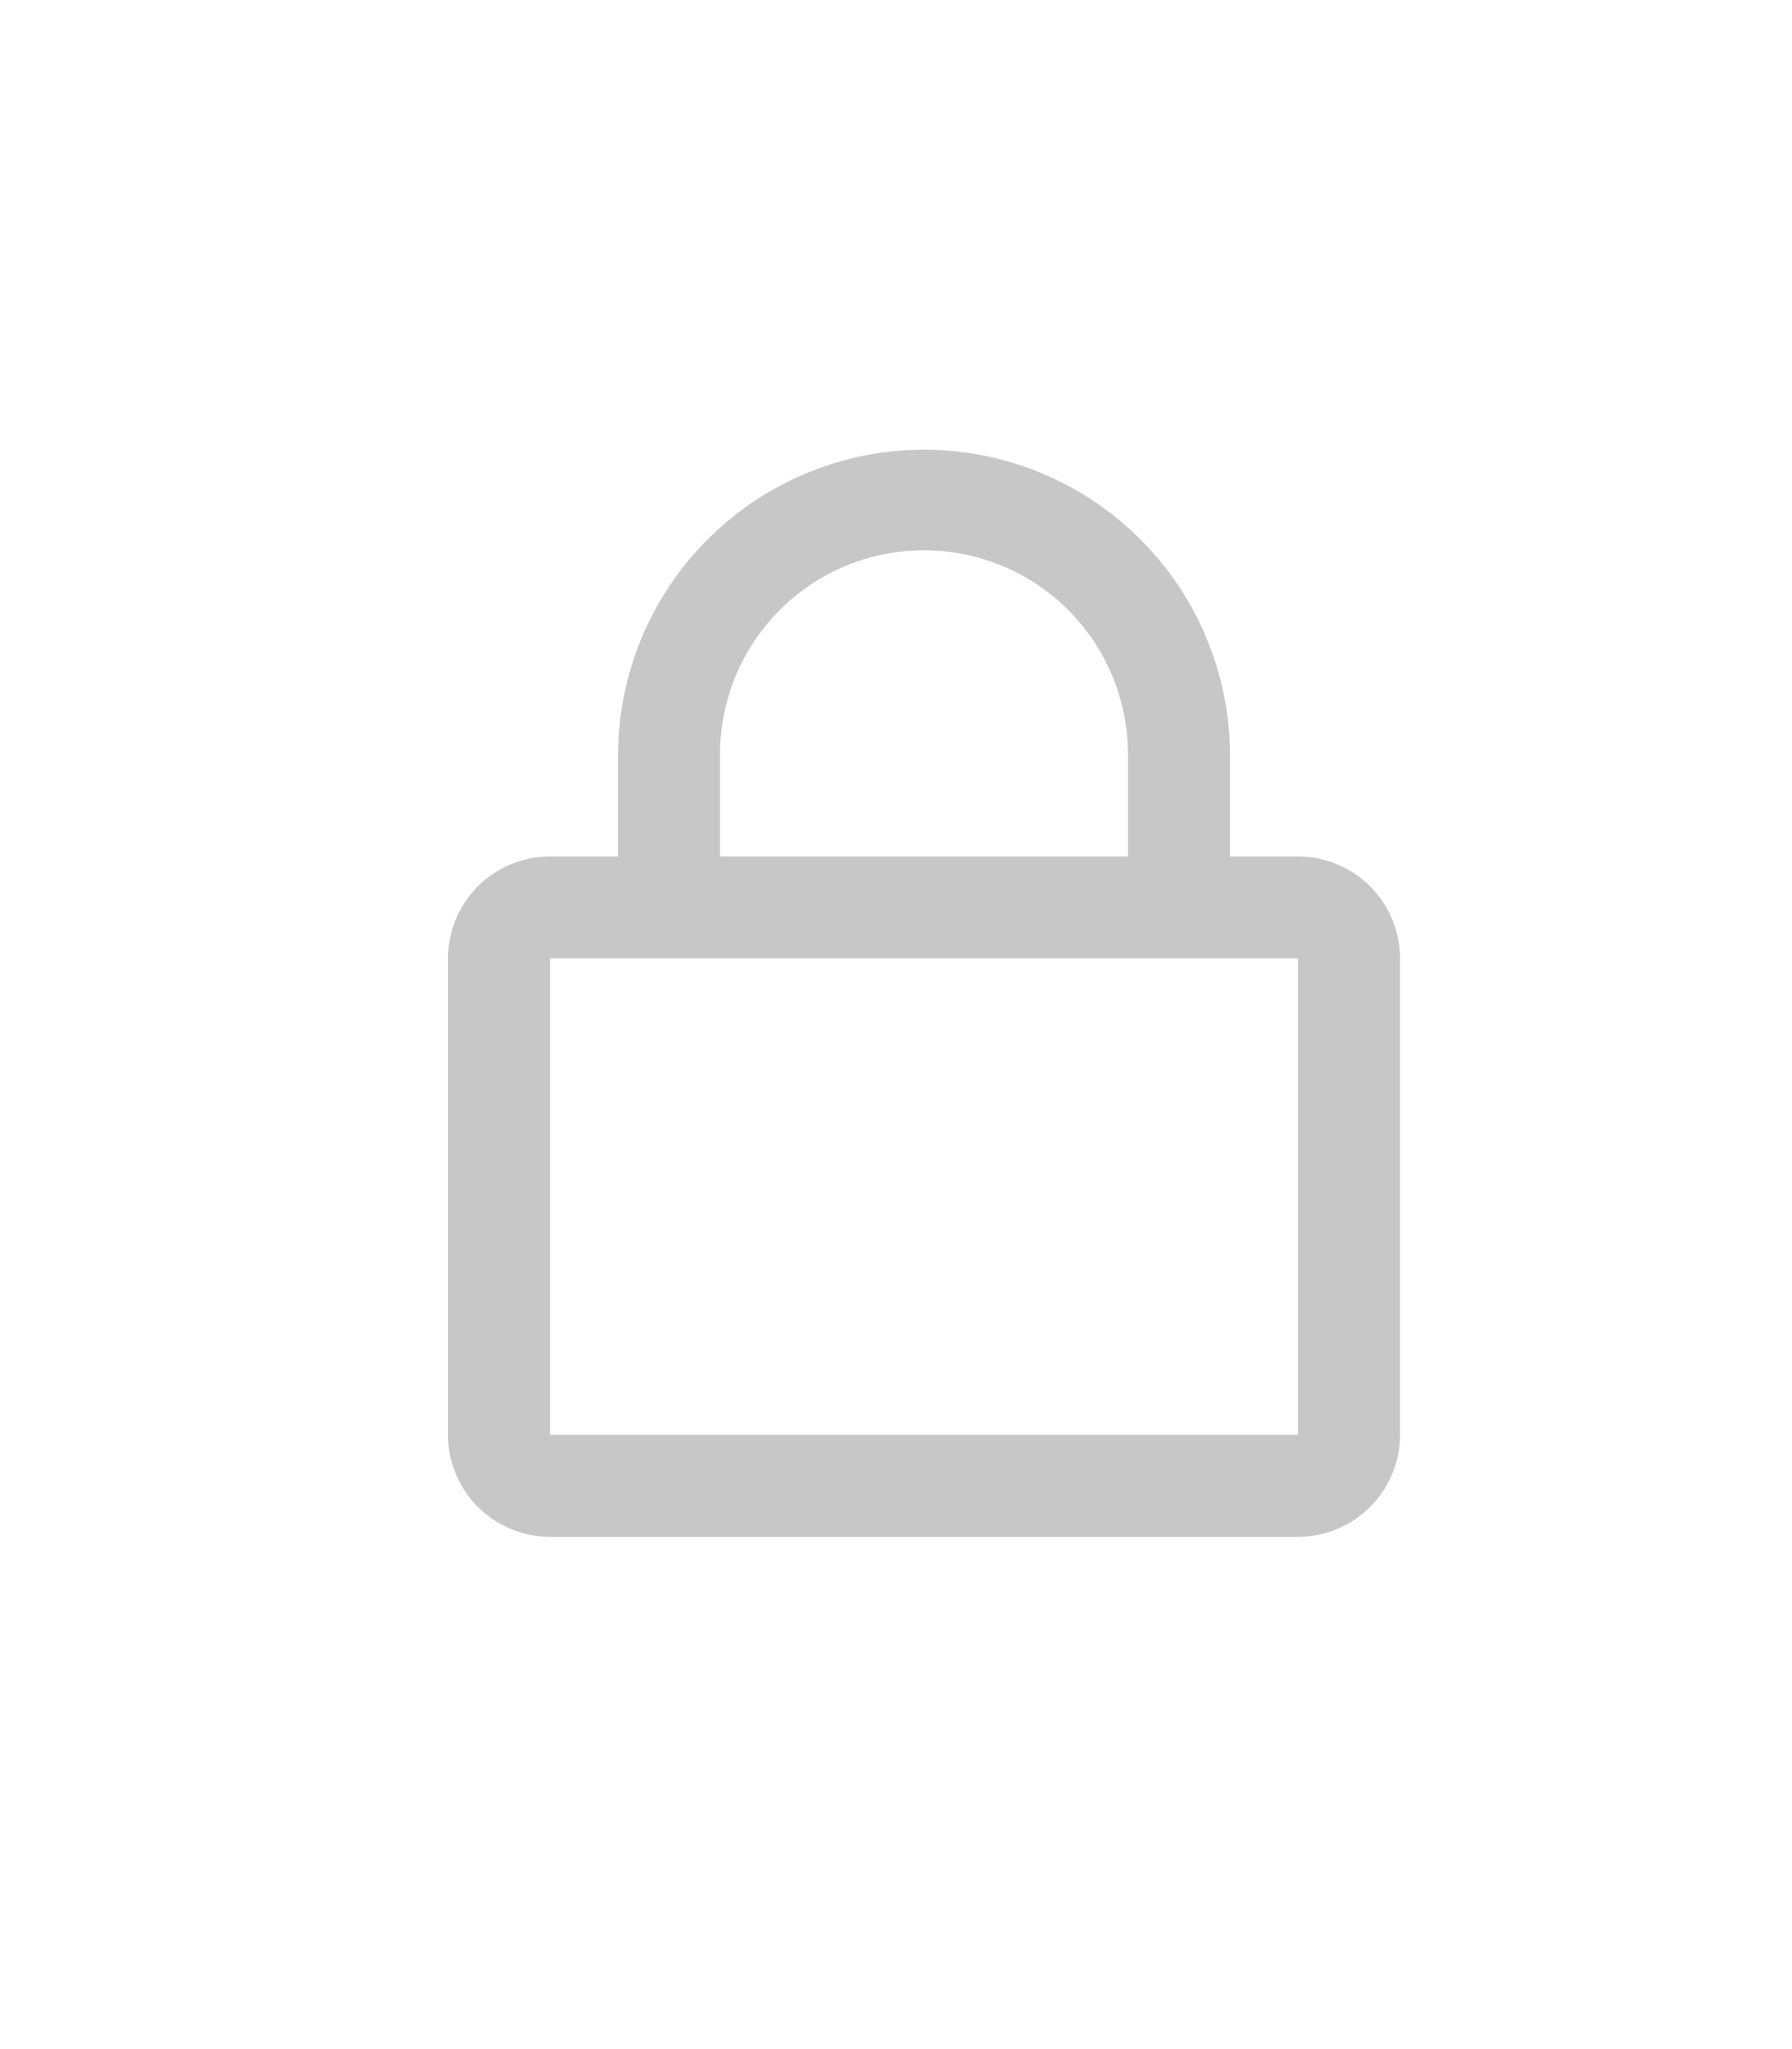 <svg xmlns="http://www.w3.org/2000/svg" width="28" height="32" viewBox="0 0 28 32"><defs><style>.a{fill:none;}.b{fill:#c7c7c7;}</style></defs><rect class="a" width="28" height="32" rx="5"/><path class="b" d="M13.281,6.375H12.219V4.827a4.781,4.781,0,1,0-9.562-.046V6.375H1.594A1.594,1.594,0,0,0,0,7.968v7.437A1.594,1.594,0,0,0,1.594,17H13.281a1.594,1.594,0,0,0,1.594-1.594V7.968A1.594,1.594,0,0,0,13.281,6.375ZM4.25,4.781a3.187,3.187,0,1,1,6.375,0V6.375H4.25Zm9.031,10.625H1.594V7.968H13.281Z" transform="translate(7 7)"/></svg>